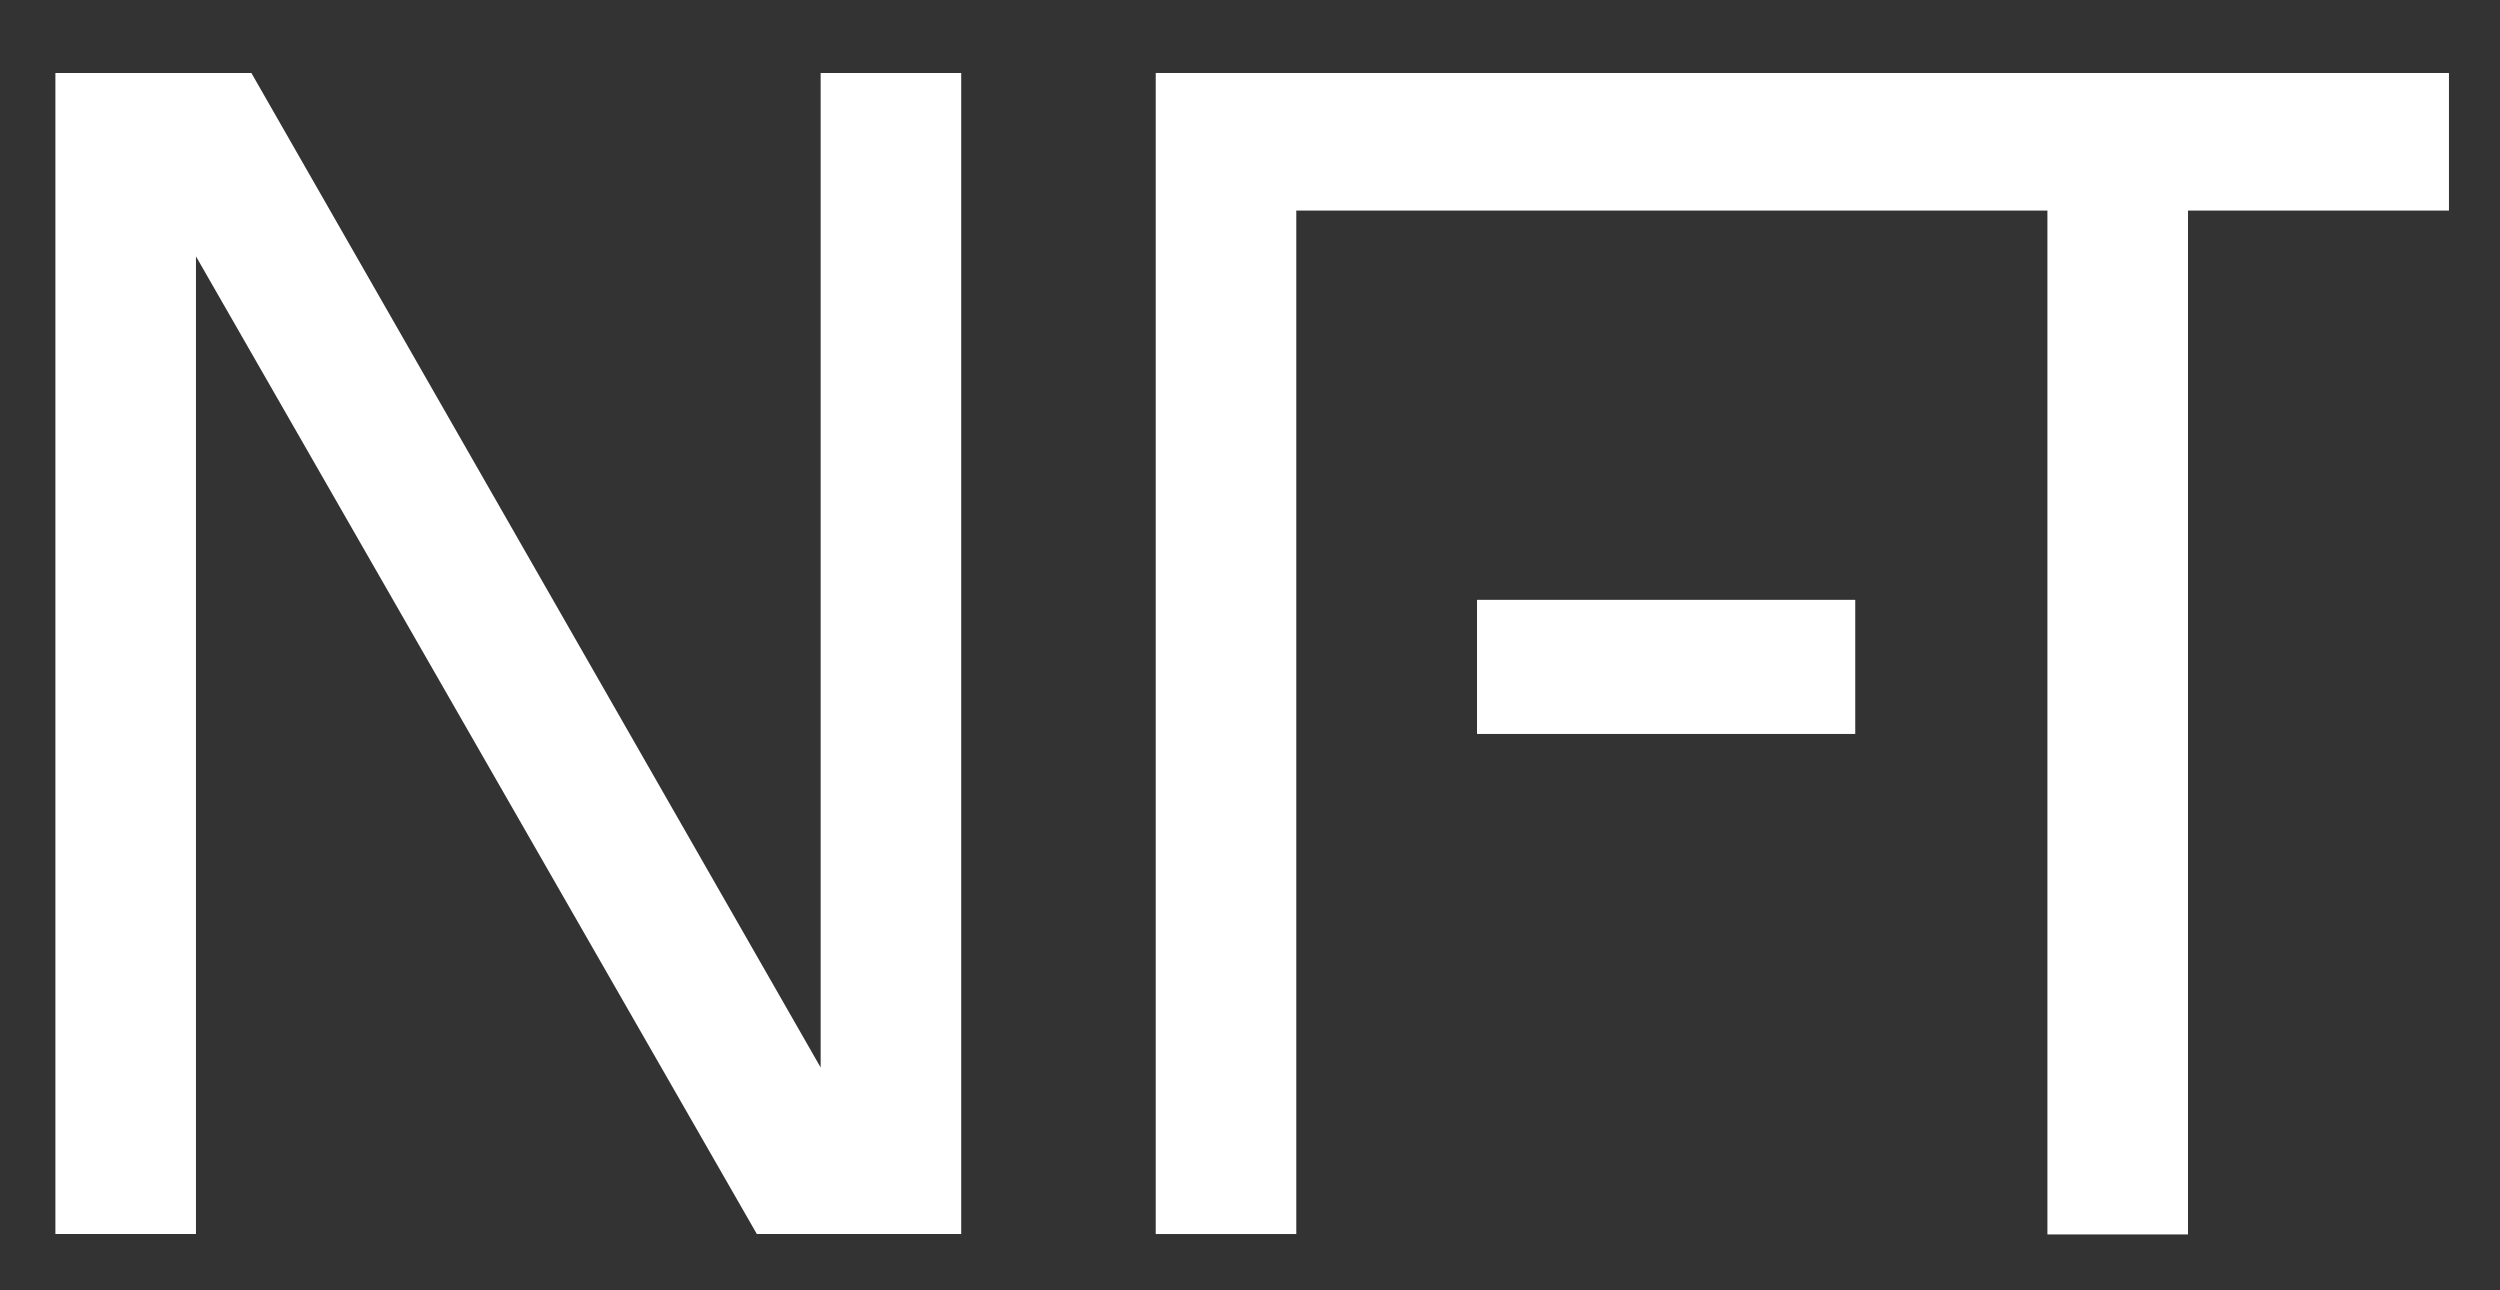 <svg width="31" height="16" viewBox="0 0 31 16" fill="none" xmlns="http://www.w3.org/2000/svg">
<rect x="0" y="0" width="31" height="16" fill="#333333" stroke="none"/>
<path d="M10.176 13.237L3.117 0.905H0.687V15.302H2.43V3.179L9.385 15.302H11.919V0.905H10.176V13.237Z" fill="white"/>
<path d="M23.005 7.438H18.315V9.101H23.005V7.438Z" fill="white"/>
<path d="M14.331 0.905V15.302H16.074V2.611H25.388V15.307H27.131V2.611H30.367V0.905H14.331Z" fill="white"/>
</svg>
